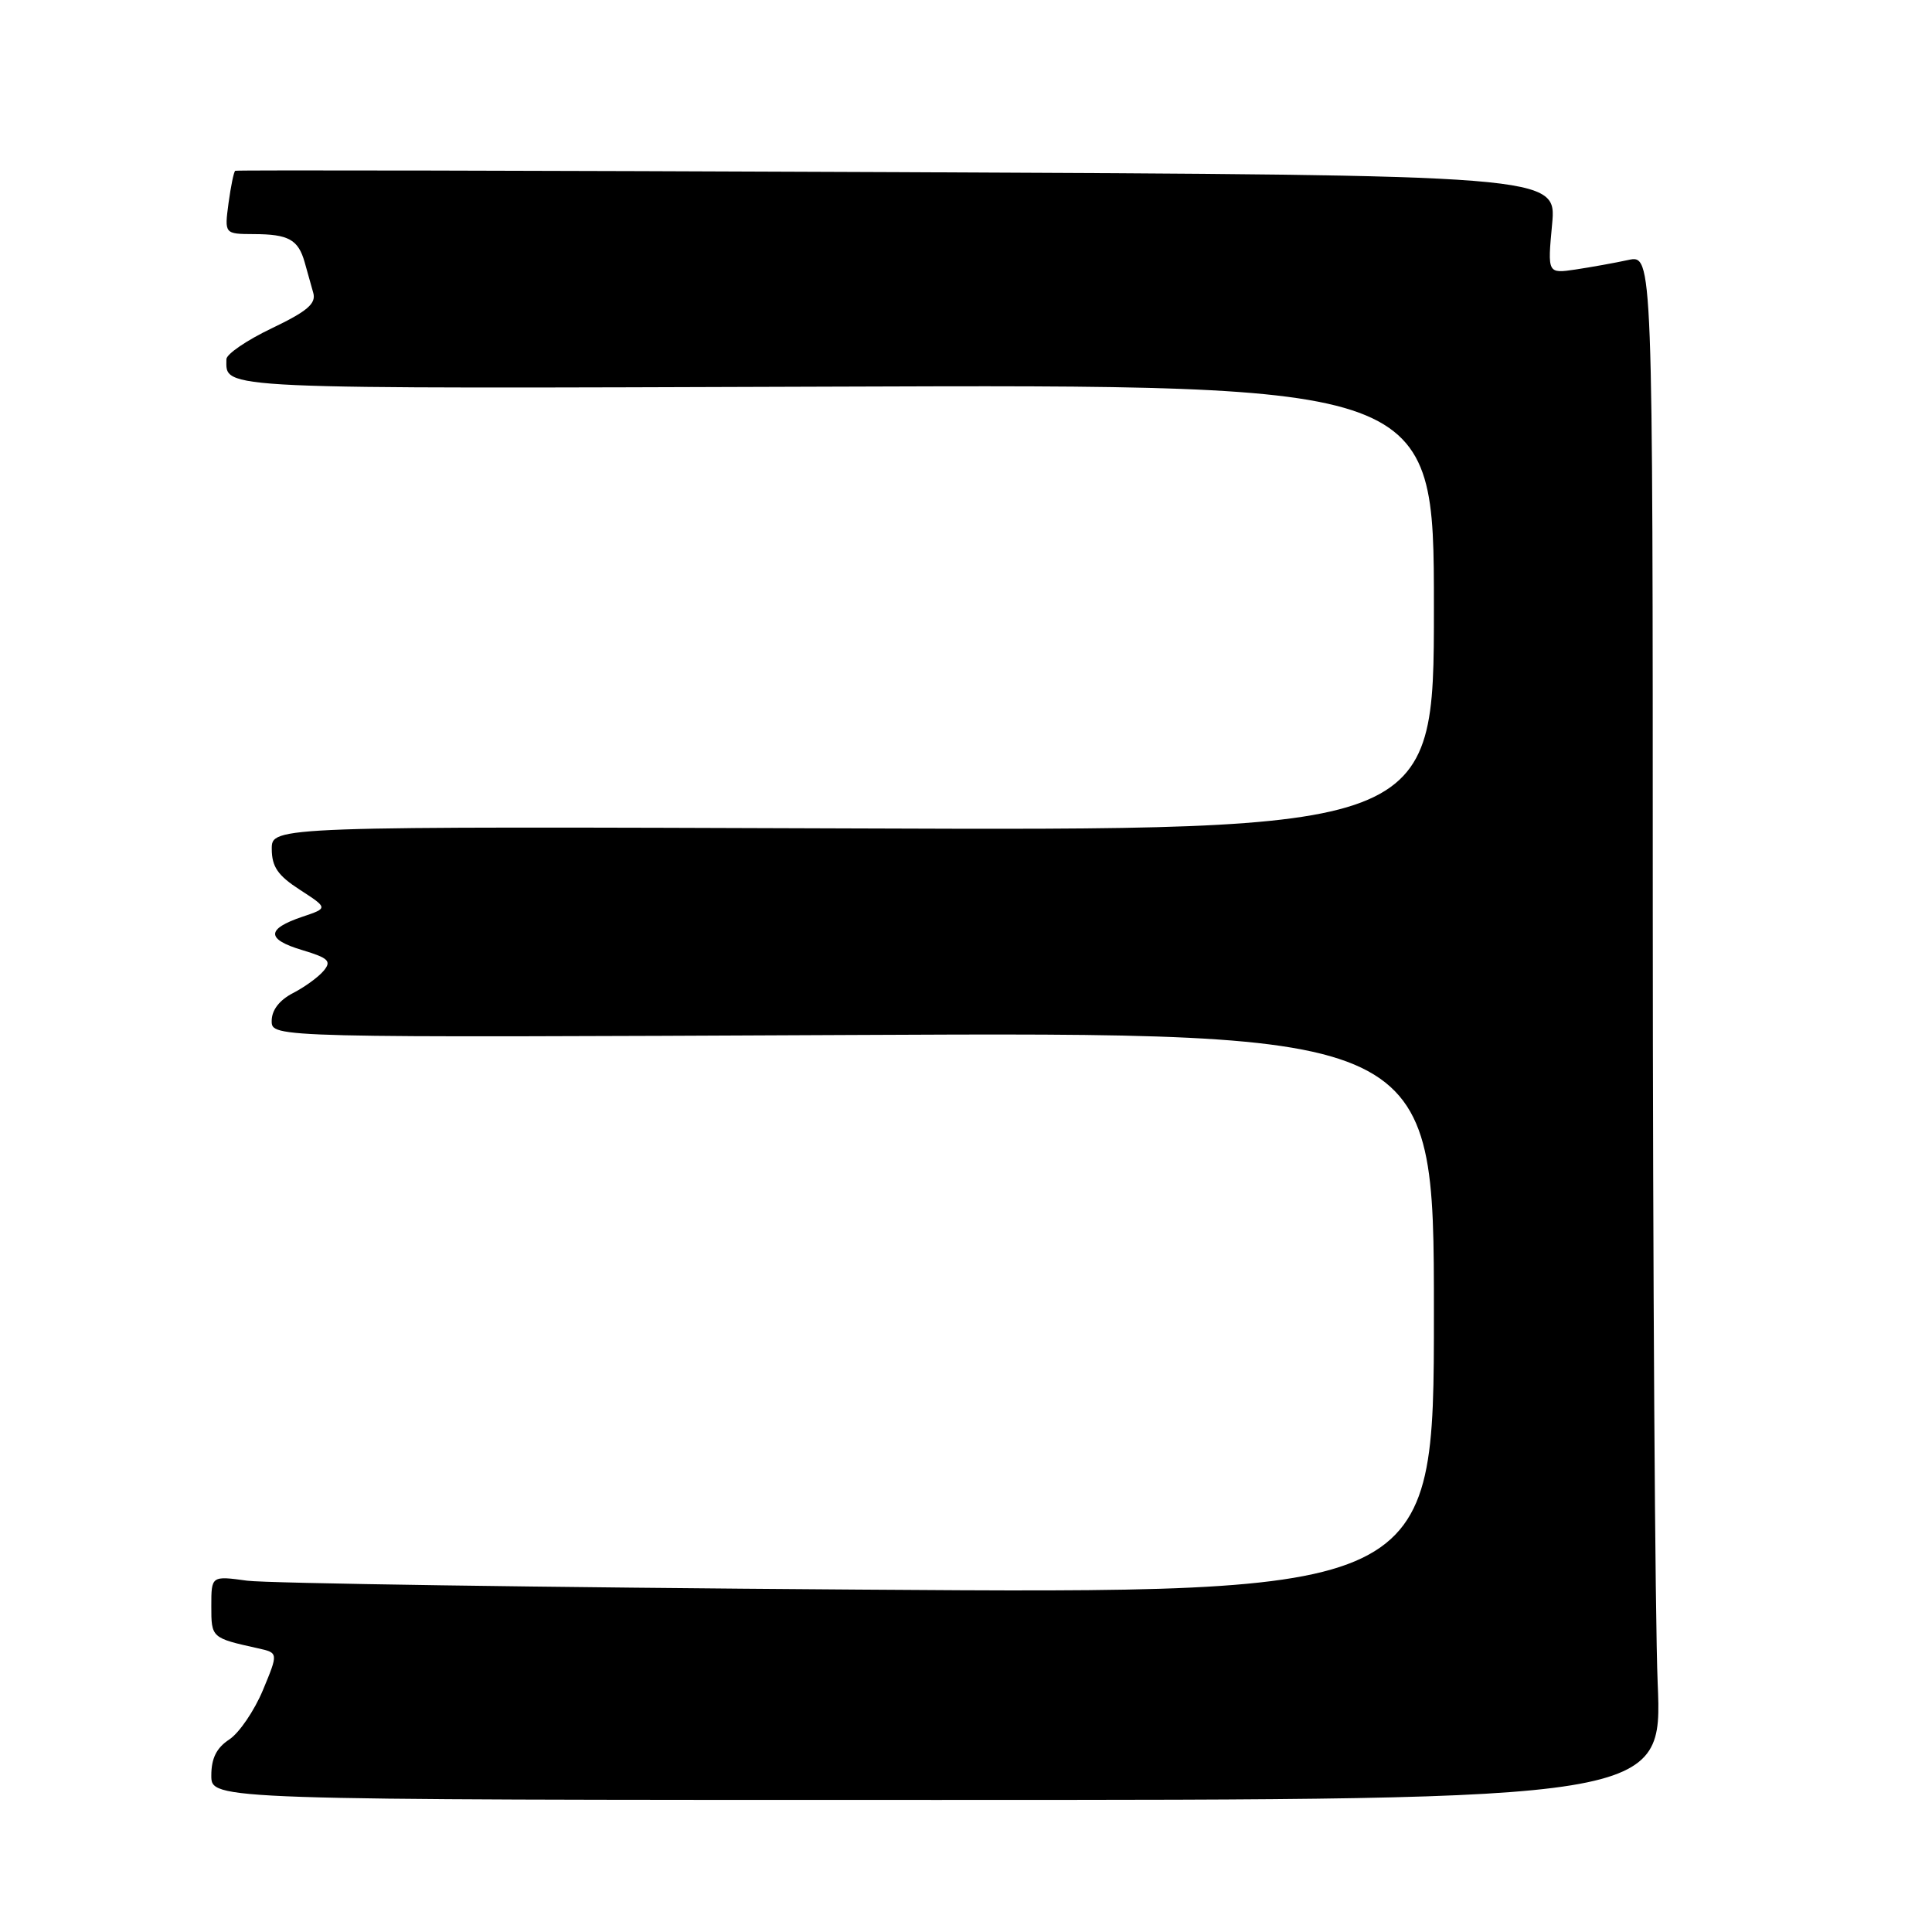 <?xml version="1.0" encoding="UTF-8" standalone="no"?>
<!DOCTYPE svg PUBLIC "-//W3C//DTD SVG 1.1//EN" "http://www.w3.org/Graphics/SVG/1.1/DTD/svg11.dtd" >
<svg xmlns="http://www.w3.org/2000/svg" xmlns:xlink="http://www.w3.org/1999/xlink" version="1.1" viewBox="0 0 256 256">
 <g >
 <path fill="currentColor"
d=" M 219.65 223.00 C 219.30 214.47 219.01 168.41 219.00 120.62 C 219.00 33.75 219.00 33.75 215.75 34.45 C 213.96 34.84 210.82 35.40 208.78 35.71 C 205.05 36.26 205.05 36.26 205.66 29.73 C 206.27 23.20 206.27 23.20 118.89 22.81 C 70.82 22.60 31.35 22.52 31.17 22.63 C 30.98 22.74 30.59 24.67 30.28 26.92 C 29.74 31.00 29.74 31.00 33.62 31.02 C 38.23 31.03 39.52 31.74 40.37 34.75 C 40.71 35.99 41.23 37.82 41.51 38.81 C 41.91 40.23 40.71 41.25 36.01 43.50 C 32.70 45.08 30.00 46.92 30.00 47.60 C 30.00 51.62 27.57 51.51 110.51 51.23 C 190.00 50.95 190.00 50.95 190.00 80.50 C 190.00 110.05 190.00 110.05 113.00 109.77 C 36.00 109.50 36.00 109.50 36.01 112.50 C 36.02 114.86 36.82 116.02 39.75 117.91 C 43.48 120.33 43.48 120.33 40.05 121.48 C 35.26 123.10 35.26 124.46 40.04 125.89 C 43.53 126.94 43.96 127.35 42.89 128.63 C 42.21 129.45 40.38 130.79 38.82 131.59 C 37.01 132.53 36.00 133.85 36.00 135.28 C 36.00 137.50 36.00 137.50 113.00 137.14 C 190.00 136.78 190.00 136.78 190.00 173.98 C 190.00 211.17 190.00 211.17 113.75 210.63 C 71.81 210.34 35.36 209.80 32.75 209.45 C 28.00 208.80 28.00 208.80 28.00 212.83 C 28.00 217.03 28.01 217.04 34.19 218.41 C 36.89 219.01 36.89 219.01 34.83 223.97 C 33.69 226.69 31.69 229.63 30.38 230.49 C 28.69 231.60 28.00 232.98 28.00 235.27 C 28.00 238.50 28.00 238.50 124.15 238.50 C 220.29 238.50 220.29 238.50 219.65 223.00 Z "/>
</g>
</svg>